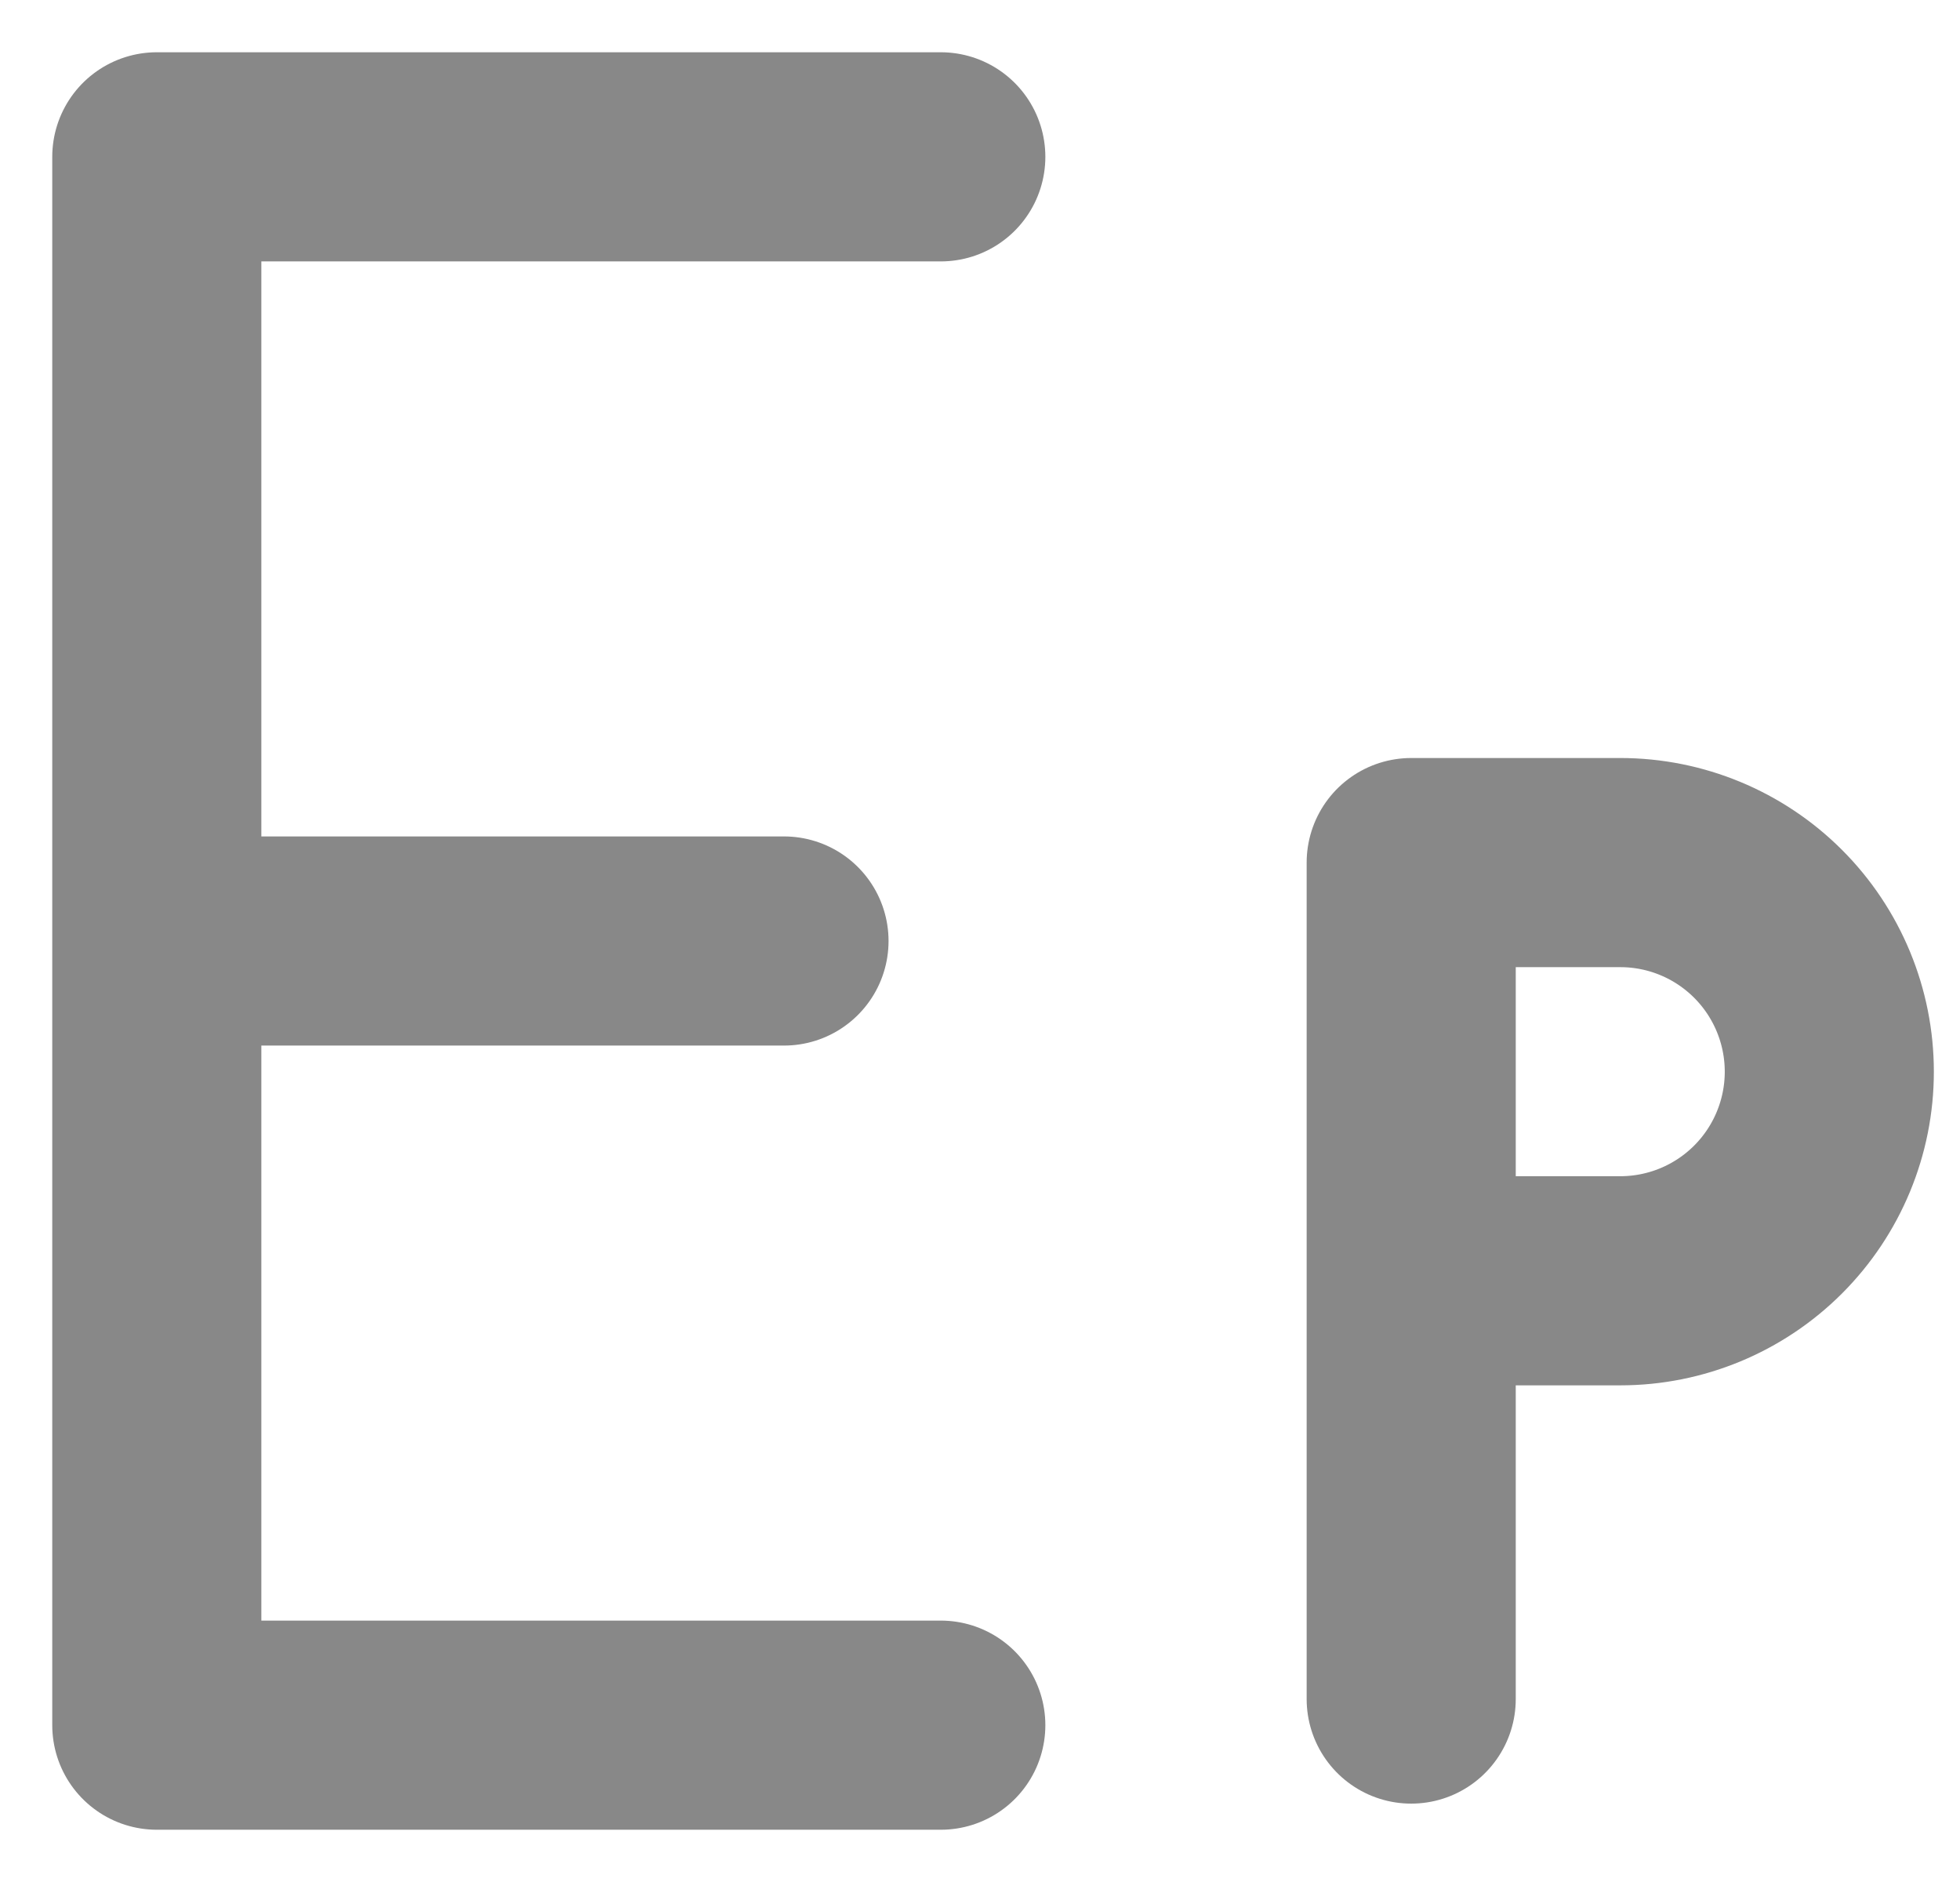 <svg width="25" height="24" viewBox="0 0 25 24" fill="none" xmlns="http://www.w3.org/2000/svg">
<path d="M18 16.333H20.667C21.374 16.333 22.052 16.052 22.552 15.552C23.052 15.052 23.333 14.374 23.333 13.667C23.333 12.959 23.052 12.281 22.552 11.781C22.052 11.281 21.374 11 20.667 11H18V21.667" stroke="#888888" stroke-width="2.667" stroke-linecap="round" stroke-linejoin="round"/>
<path d="M12 2H2V22H12M2 12H10" stroke="#888888" stroke-width="2.667" stroke-linecap="round" stroke-linejoin="round"/>
</svg>
